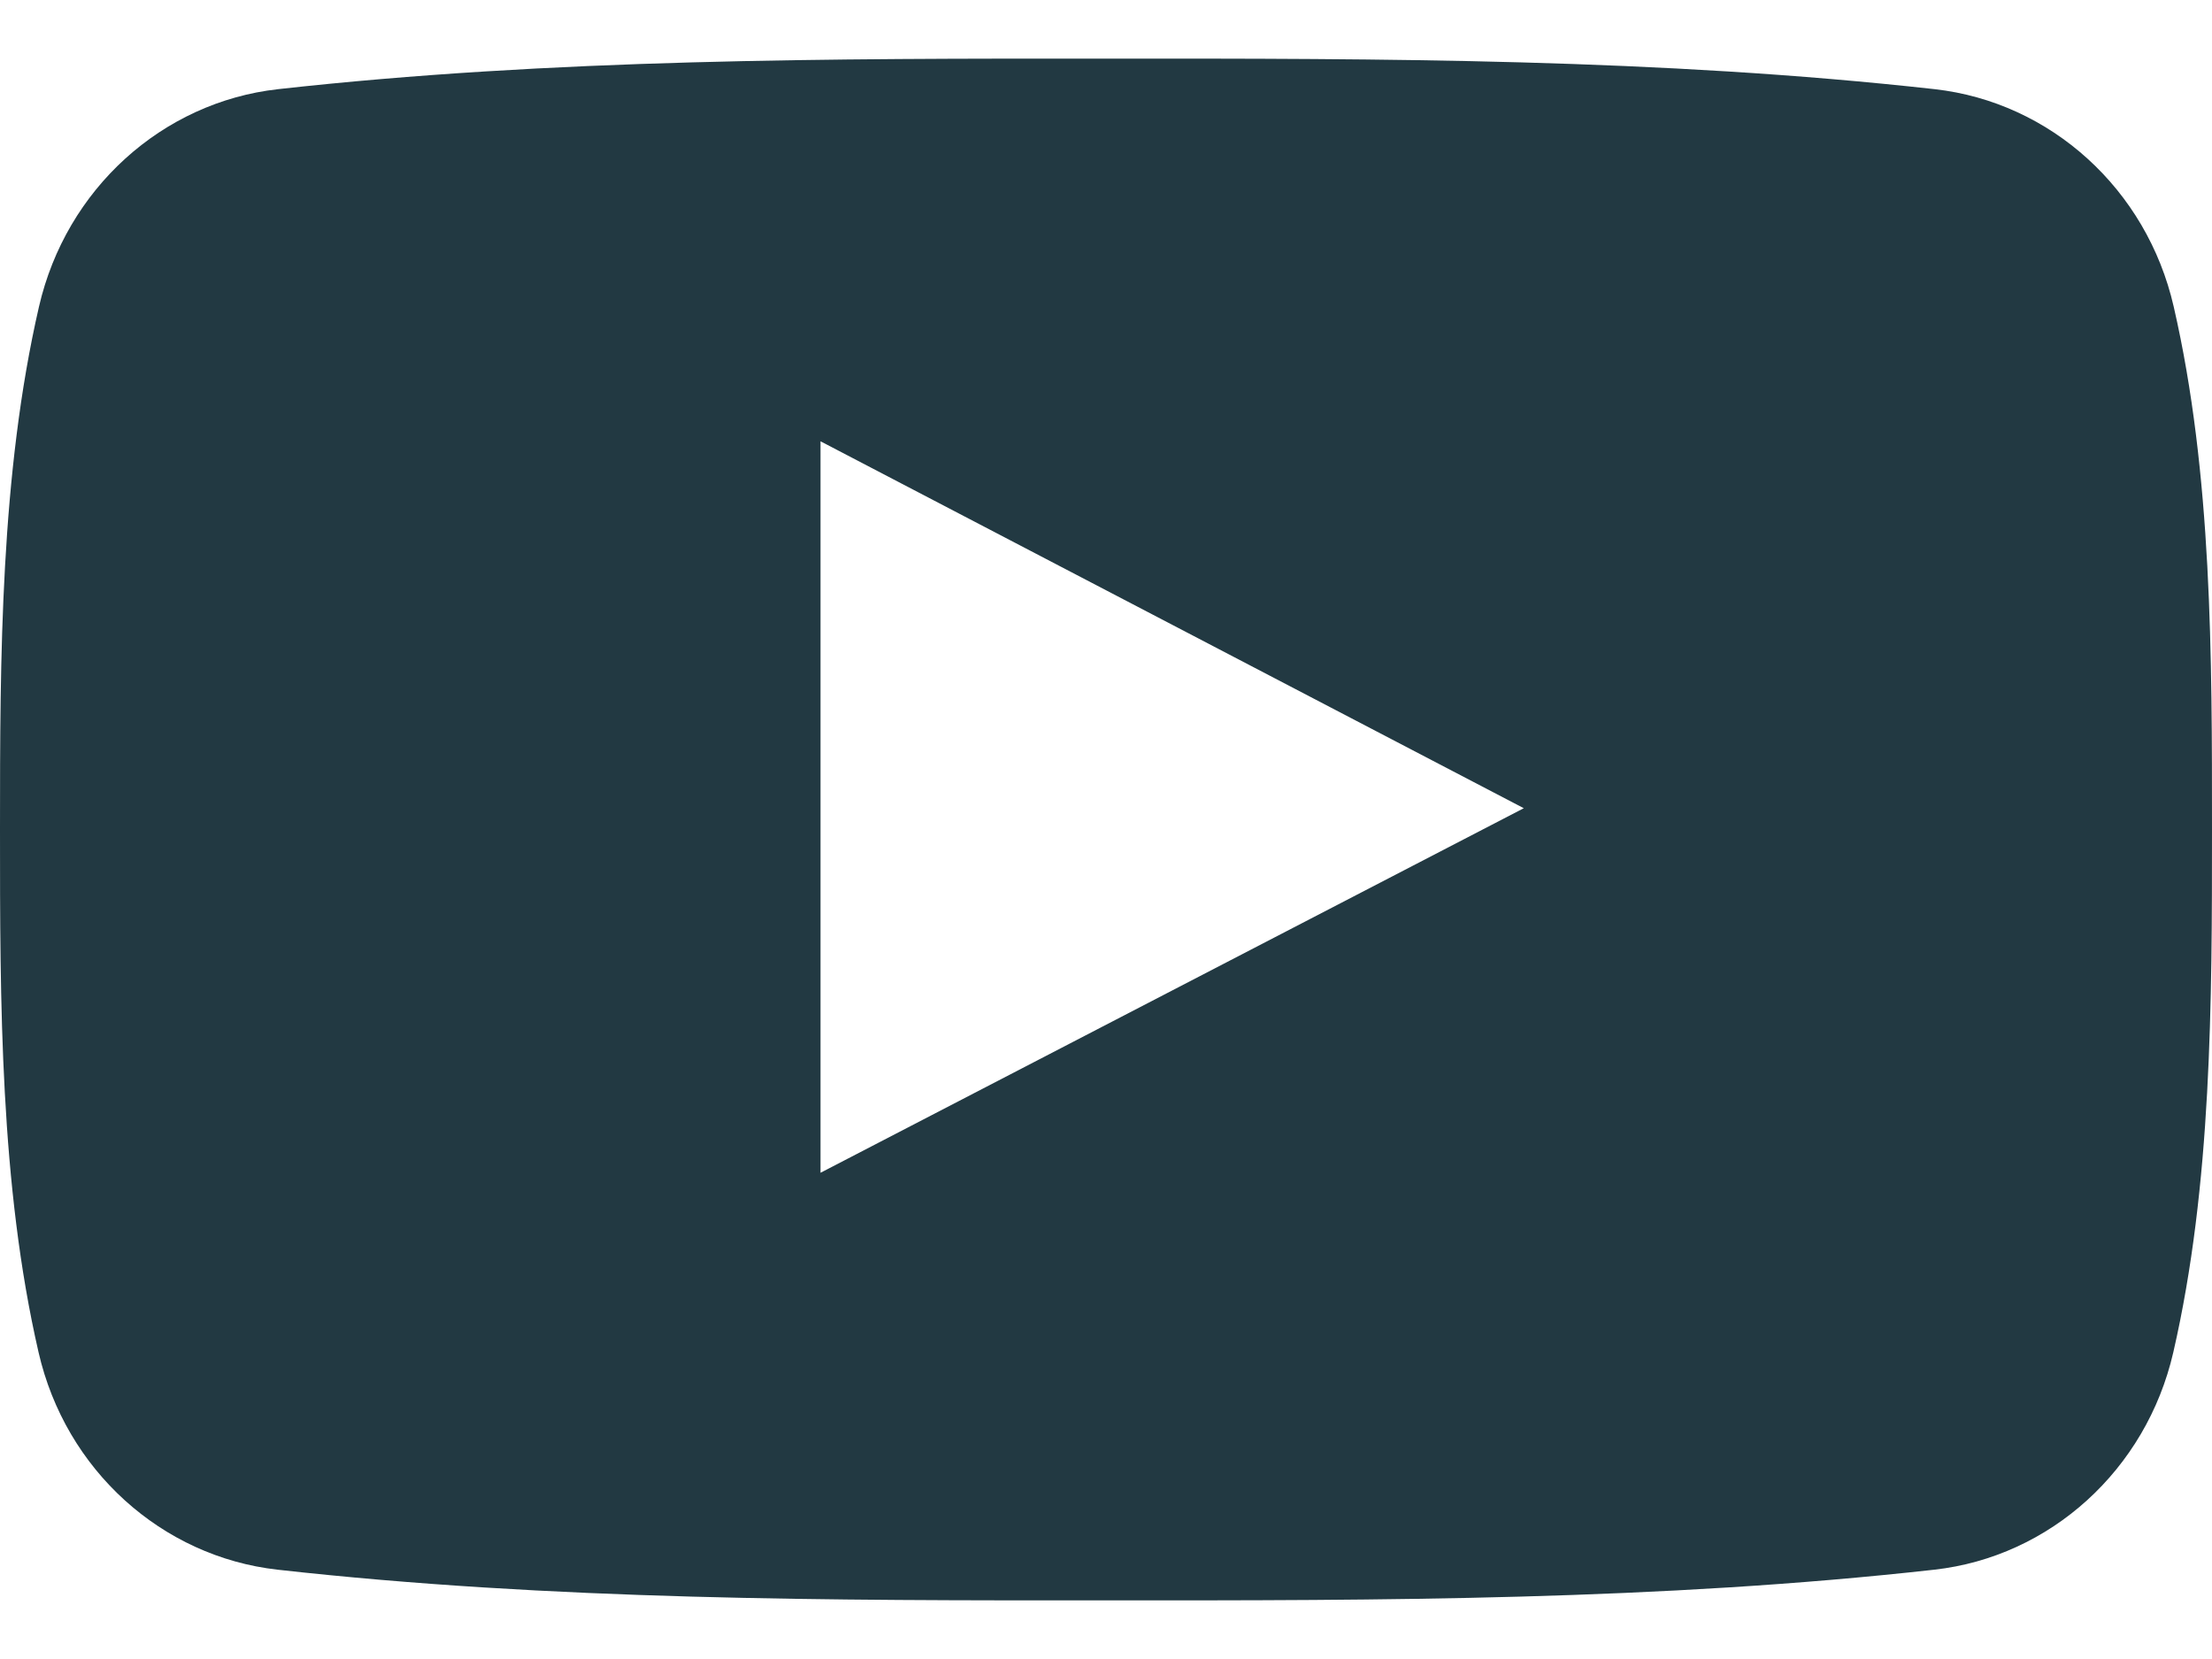 <svg width="16" height="12" viewBox="0 0 16 12" fill="none" xmlns="http://www.w3.org/2000/svg">
<path d="M15.723 2.218C15.528 1.367 14.832 0.739 13.994 0.645C12.01 0.424 10.002 0.423 8.003 0.424C6.003 0.423 3.995 0.424 2.011 0.645C1.173 0.739 0.478 1.367 0.282 2.218C0.003 3.43 0 4.752 0 6C0 7.248 0 8.57 0.279 9.782C0.474 10.633 1.17 11.26 2.008 11.354C3.992 11.576 6 11.577 7.999 11.576C9.999 11.577 12.007 11.576 13.991 11.354C14.828 11.261 15.524 10.633 15.72 9.782C15.999 8.57 16 7.247 16 6C16 4.752 16.002 3.43 15.723 2.218ZM5.935 8.483C5.935 6.713 5.935 4.962 5.935 3.192C7.631 4.077 9.315 4.956 11.022 5.846C9.321 6.728 7.635 7.602 5.935 8.483Z" fill="#223942"/>
</svg>
